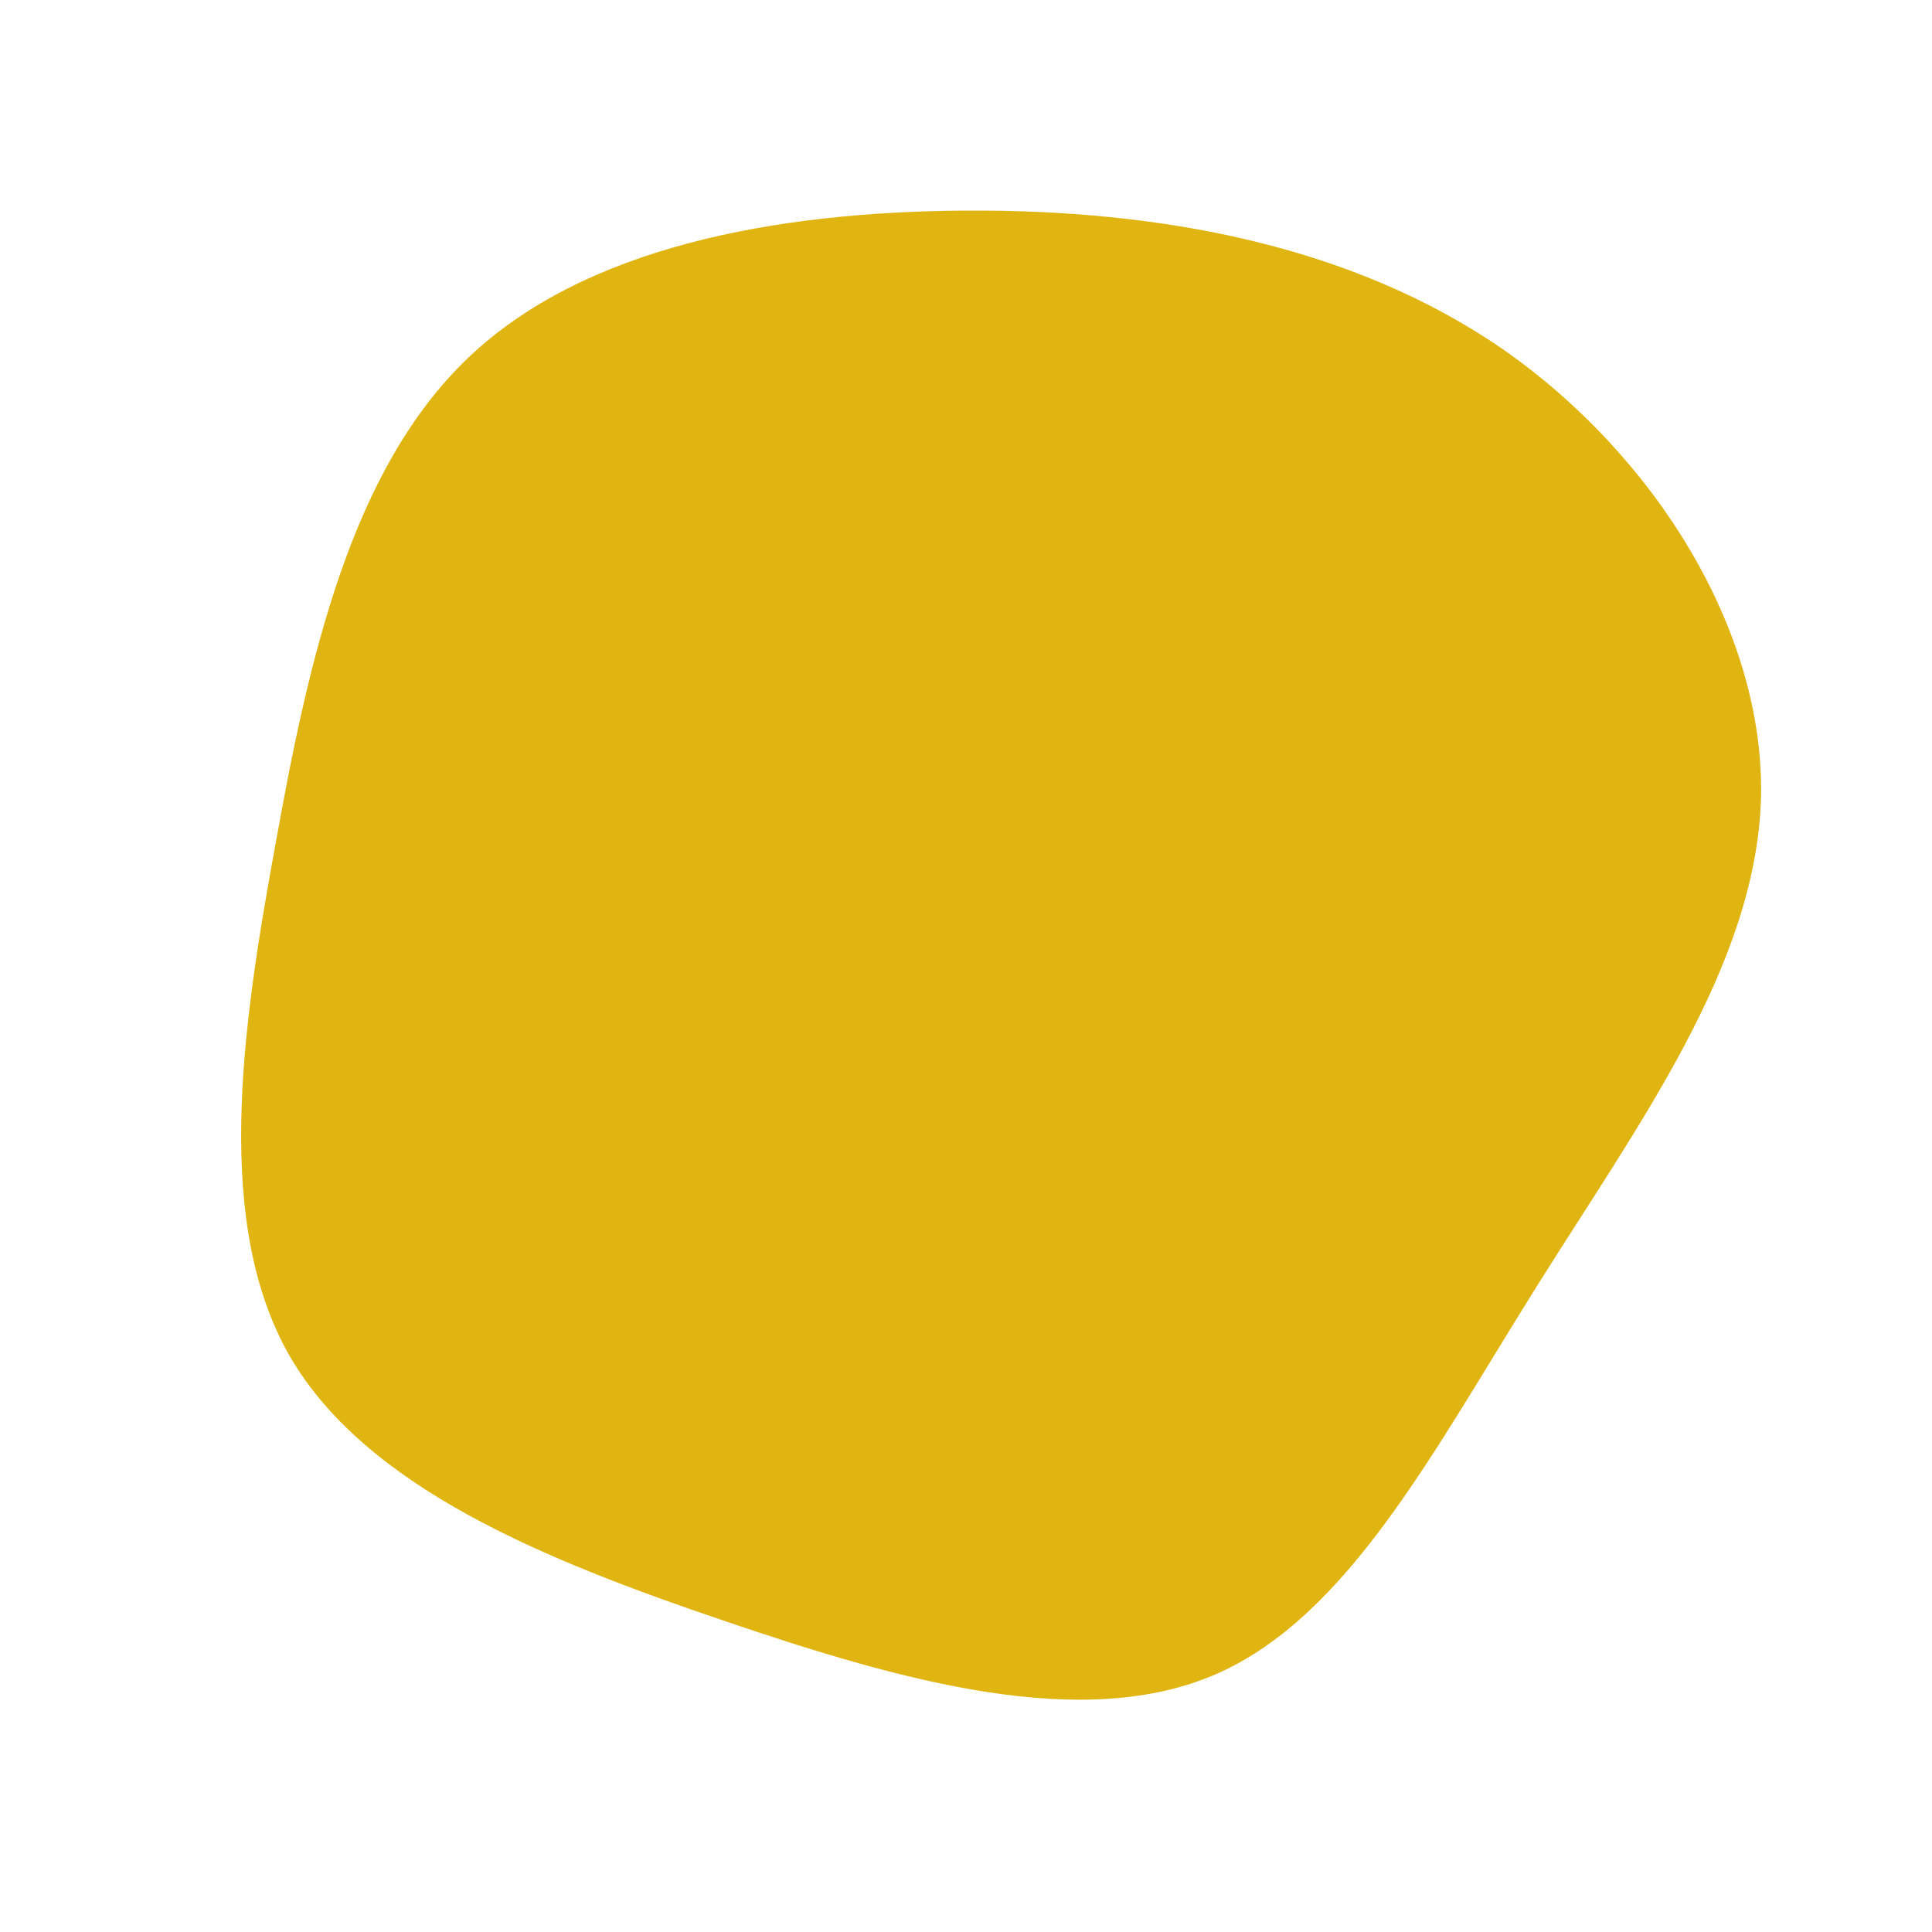 <?xml version="1.0" standalone="no"?>
<svg viewBox="0 0 200 200" xmlns="http://www.w3.org/2000/svg">
  <path fill="#E1B511" d="M55.5,-63.9C71.2,-53,82.7,-34.8,82.3,-17.4C81.8,0,69.5,16.5,59,33.3C48.4,50.2,39.6,67.3,25.9,73.3C12.1,79.3,-6.5,74.1,-25,67.8C-43.6,61.5,-62.1,54,-70,40.4C-77.8,26.8,-75.1,7,-71.5,-12.5C-68,-32.1,-63.6,-51.4,-51.6,-62.9C-39.6,-74.4,-19.8,-78.1,0.1,-78.2C19.9,-78.3,39.8,-74.7,55.5,-63.9Z" transform="translate(100 100)" />
</svg>
